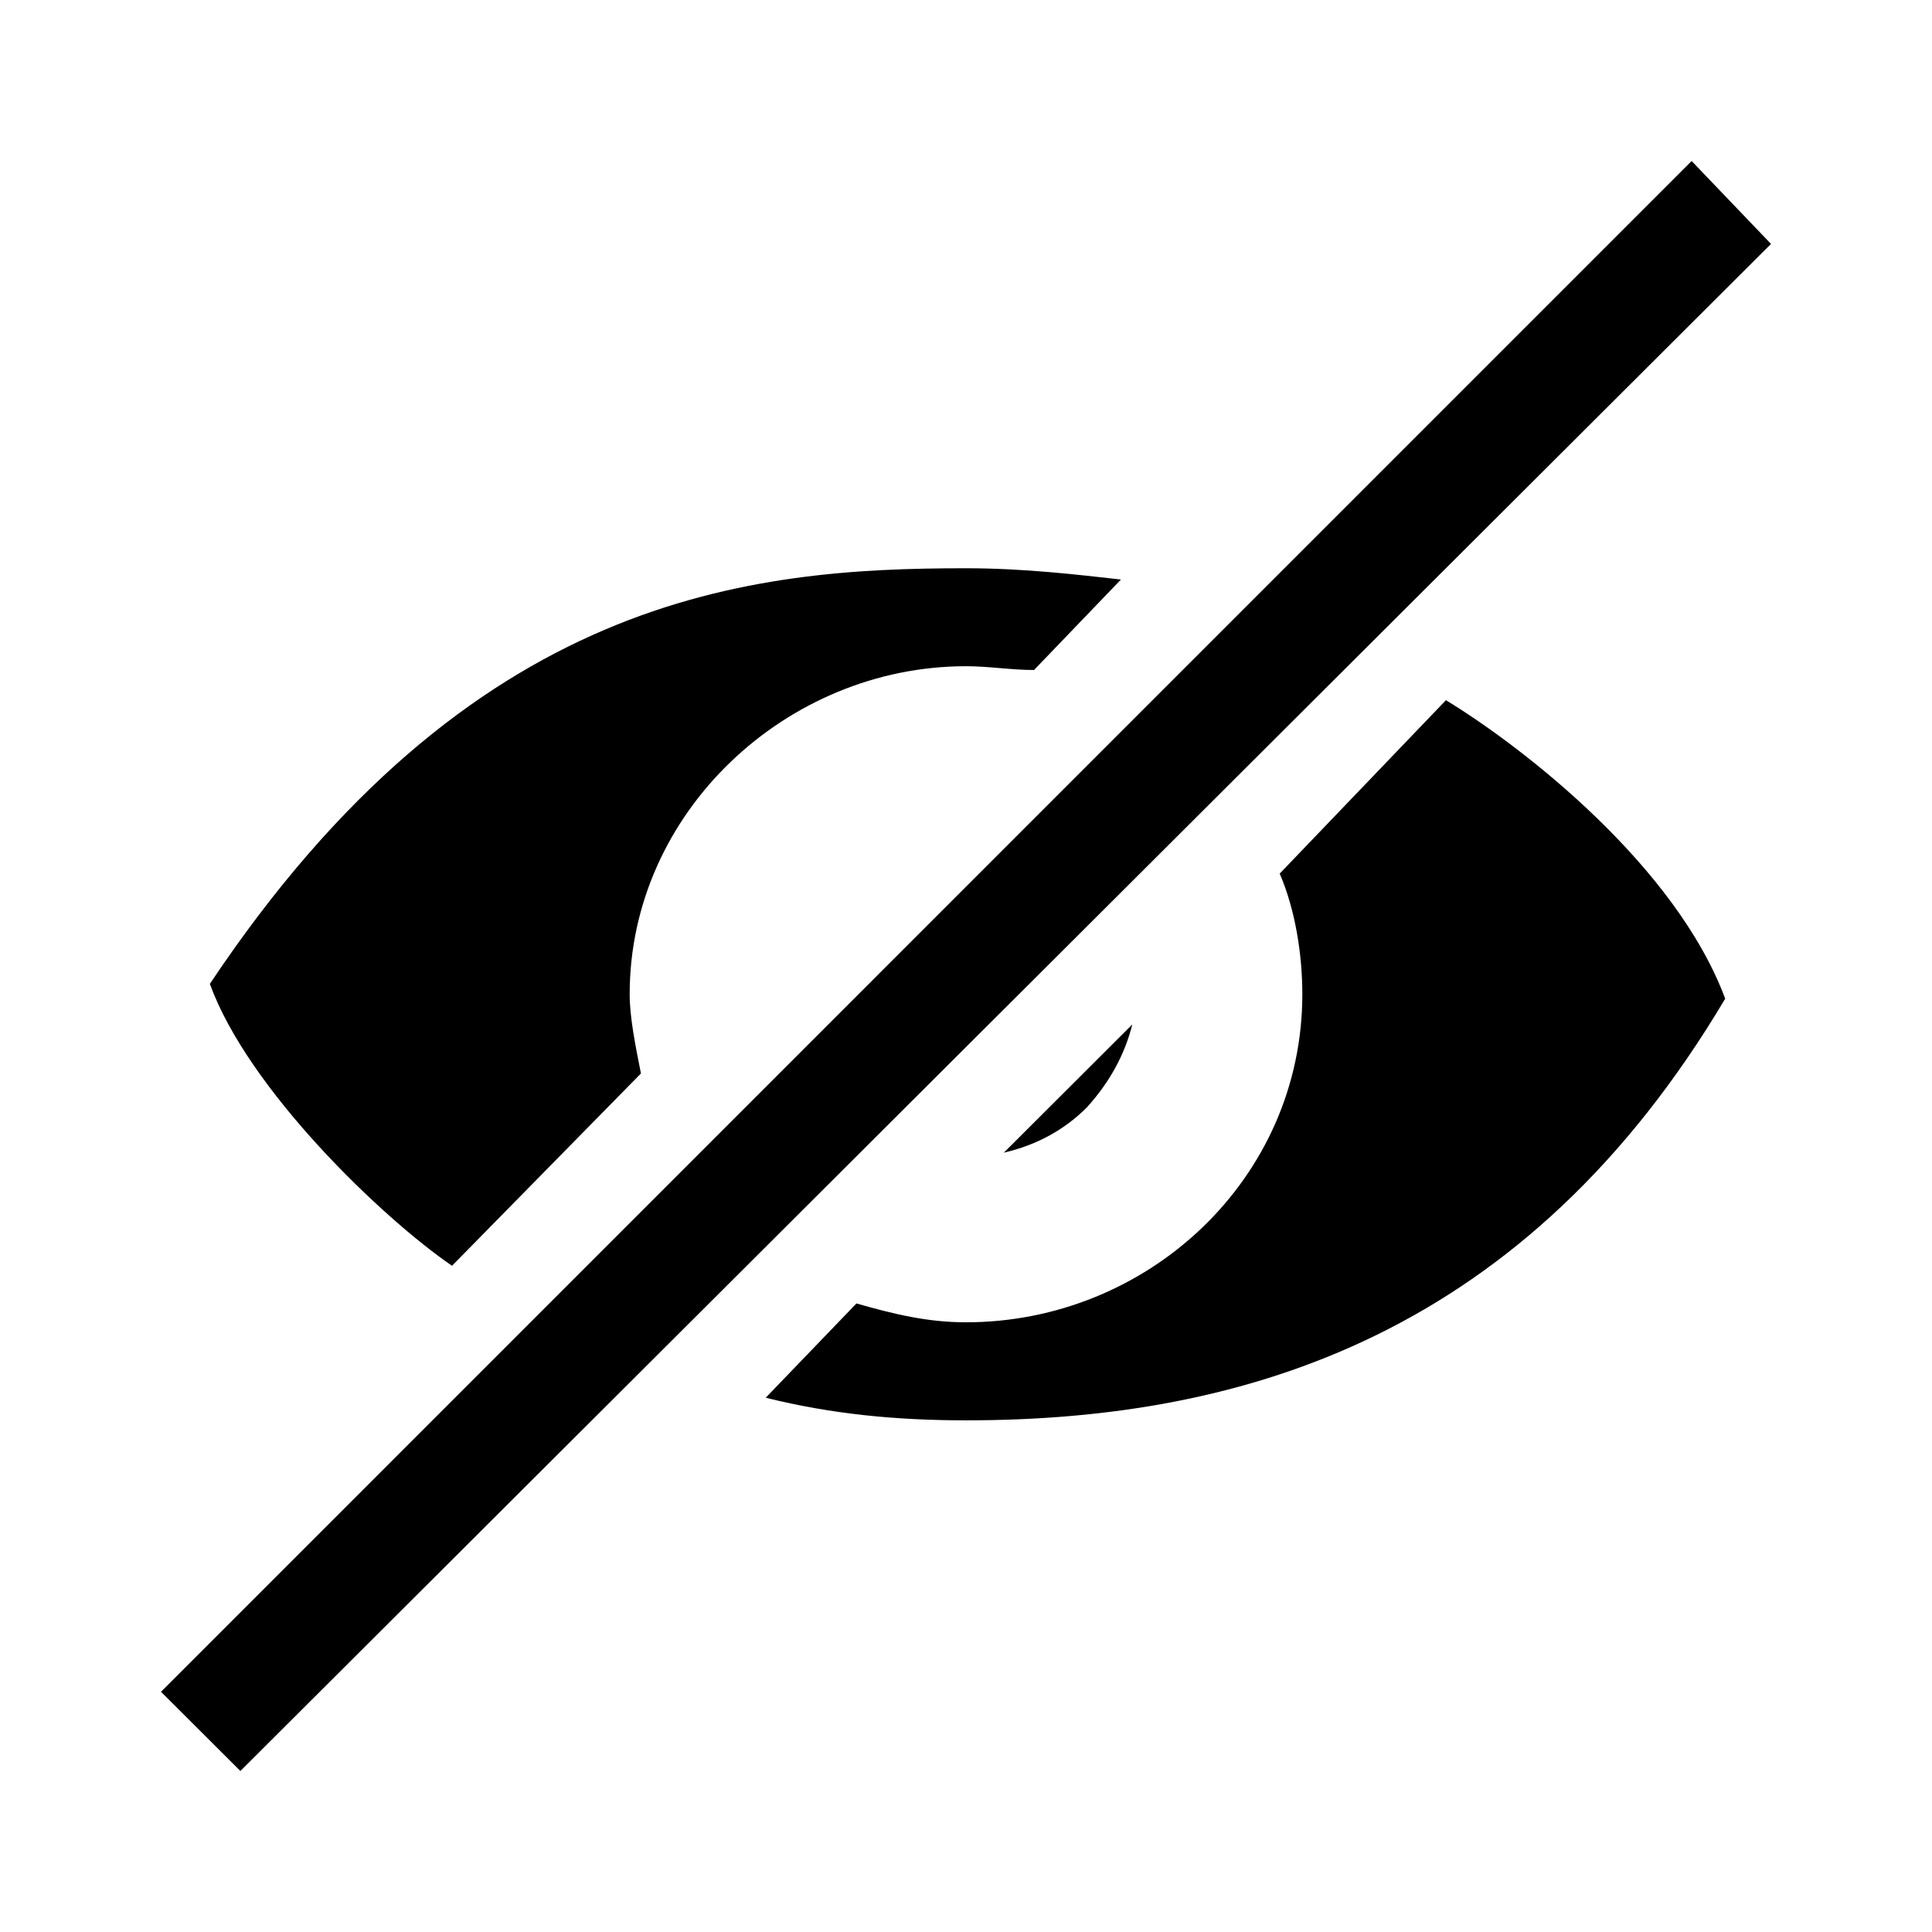 <svg width="24" height="24" viewBox="0 0 24 24" fill="none" xmlns="http://www.w3.org/2000/svg">
<path d="M2.986 22L2 21.016L21.014 2L22 3.03L2.986 22ZM5.615 15.724C4.743 15.126 3.081 13.532 2.607 12.222C5.84 7.378 9.316 7.059 12 7.059C12.723 7.059 13.387 7.139 13.925 7.199L12.845 8.323C12.56 8.323 12.283 8.276 12 8.276C9.77 8.276 7.822 10.092 7.822 12.351C7.822 12.638 7.894 12.992 7.962 13.335L5.615 15.724ZM17.962 8.698C18.939 9.293 20.819 10.762 21.431 12.406C18.961 16.563 15.493 17.644 12 17.644C11.149 17.644 10.338 17.569 9.512 17.363L10.639 16.192C11.099 16.323 11.518 16.426 12 16.426C14.259 16.426 16.178 14.644 16.178 12.351C16.178 11.859 16.092 11.306 15.897 10.852L17.962 8.698ZM14.066 12.726C13.972 13.101 13.784 13.444 13.502 13.756C13.221 14.037 12.876 14.225 12.47 14.319L14.066 12.726Z" fill="black"/>
</svg>
